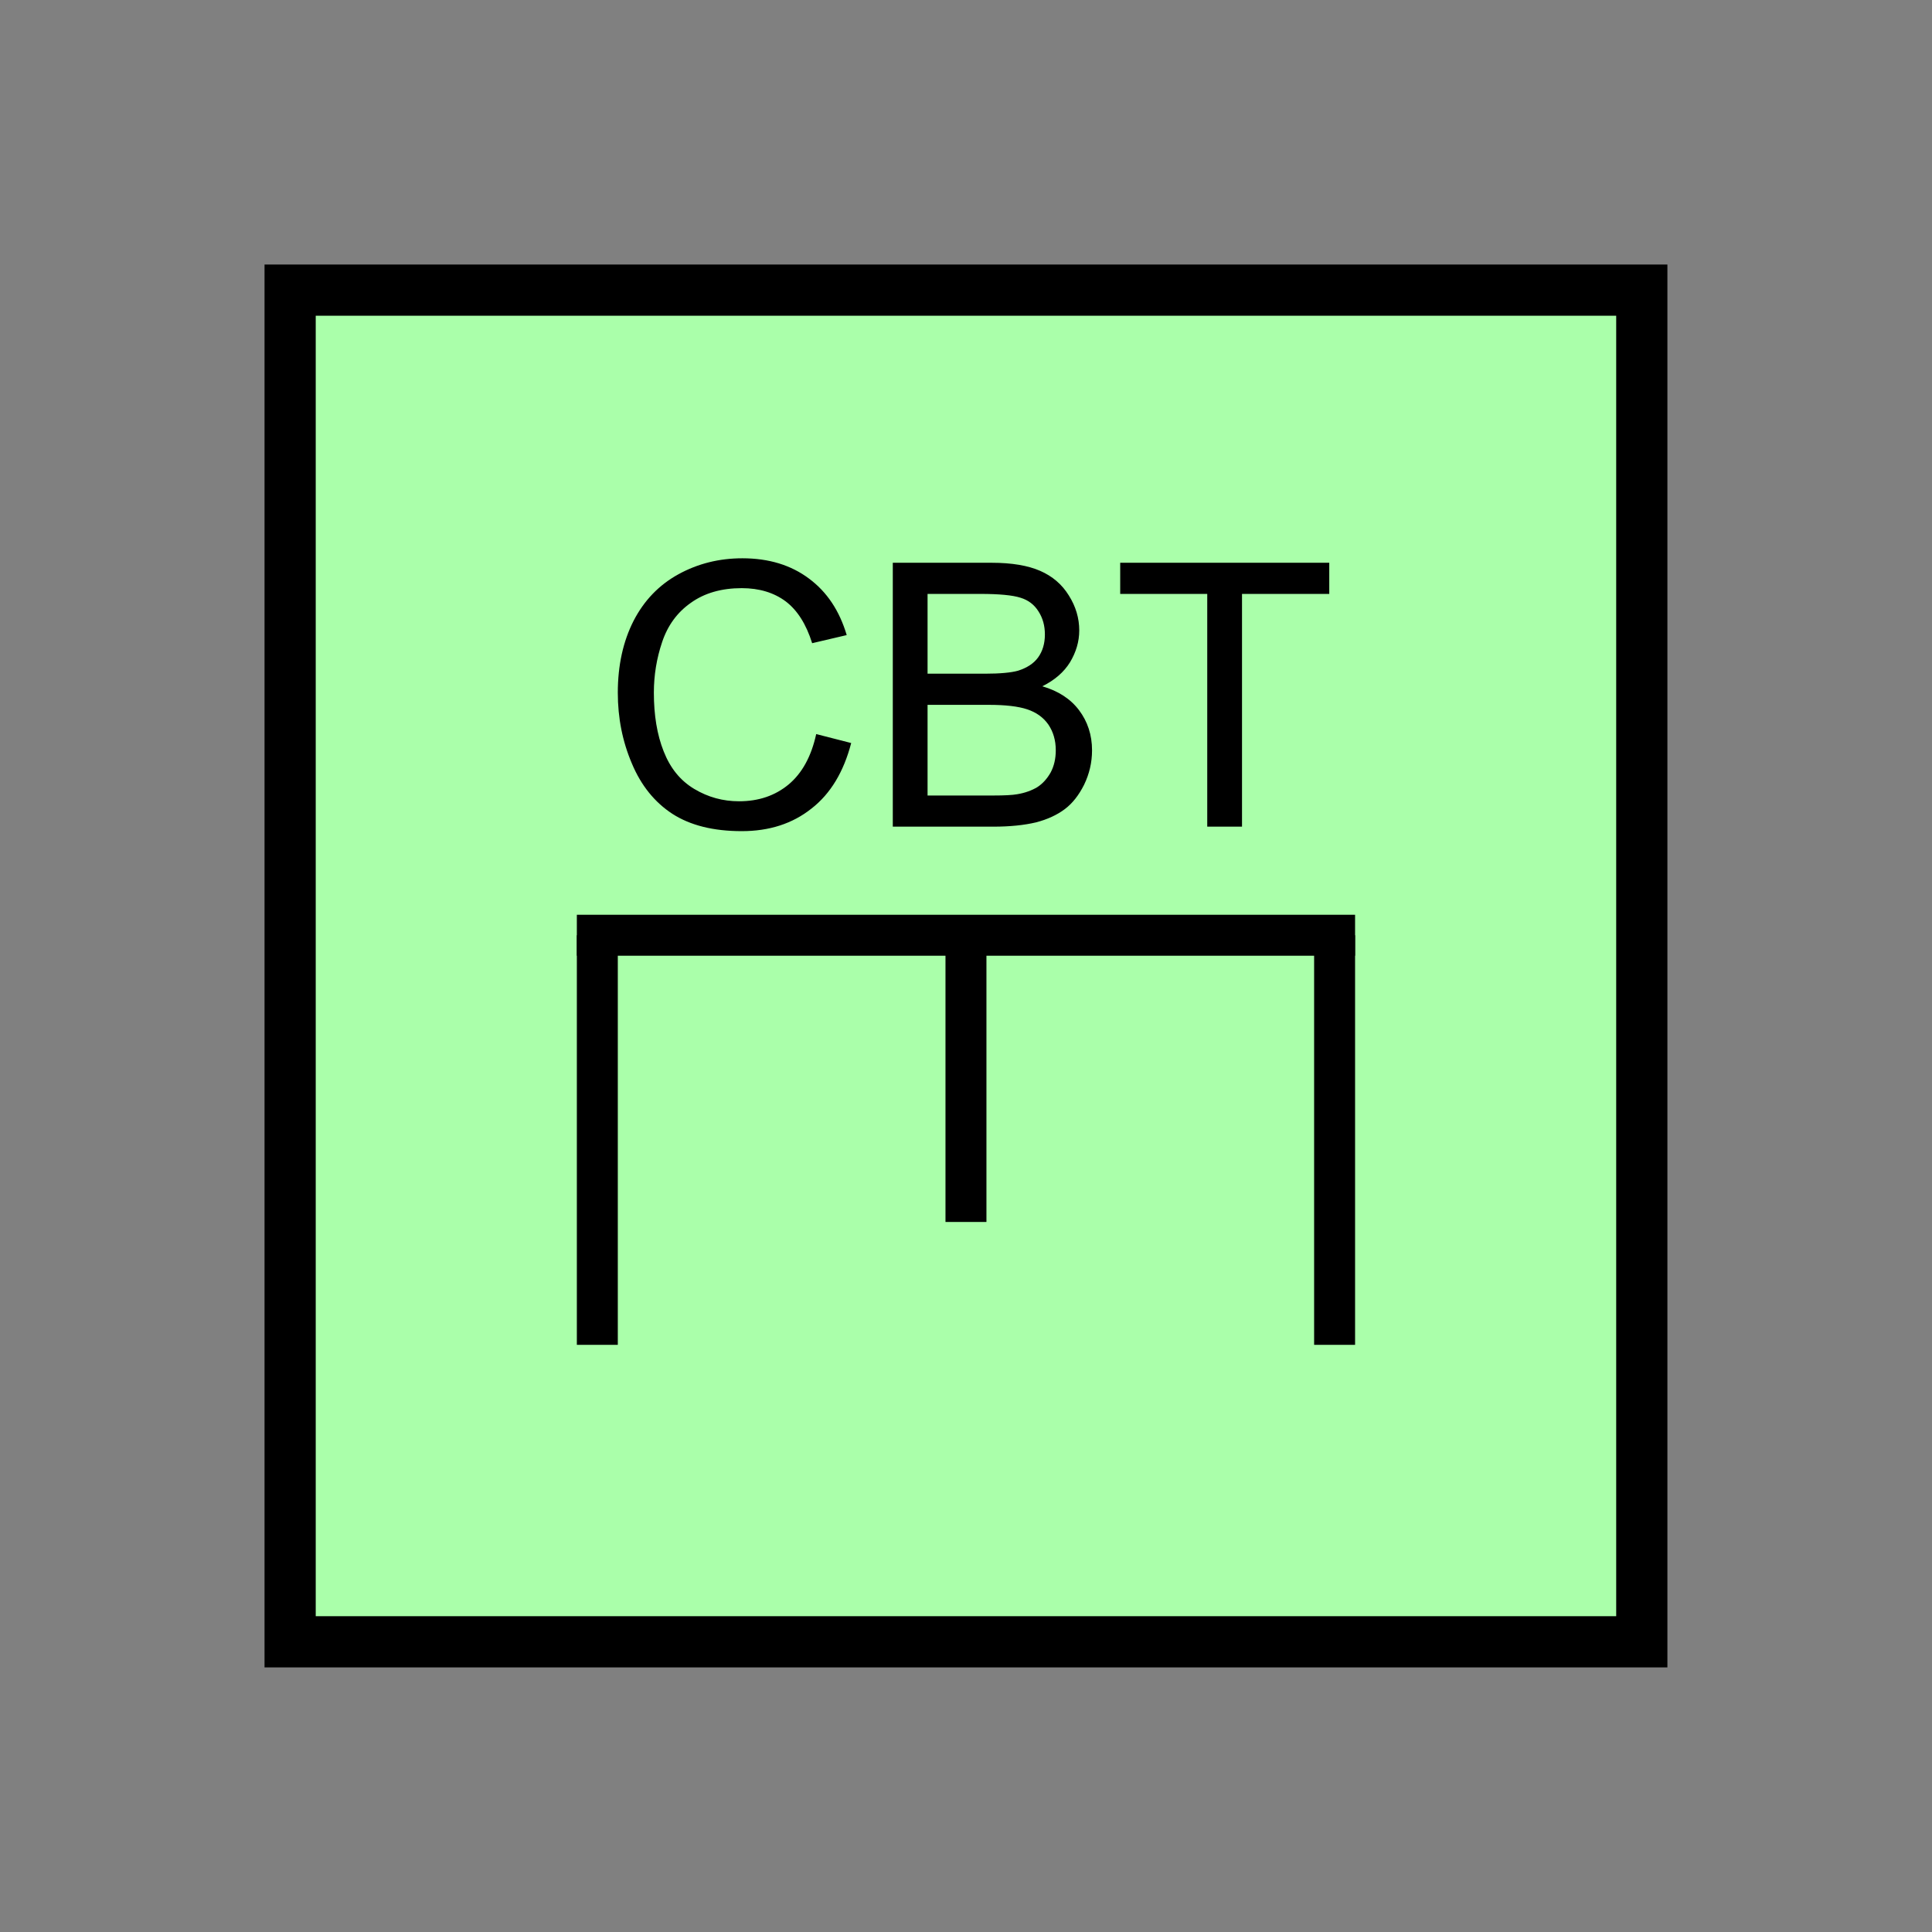 <?xml version="1.0" encoding="UTF-8" standalone="no"?>
<svg
   xmlns:dc="http://purl.org/dc/elements/1.1/"
   xmlns:cc="http://creativecommons.org/ns#"
   xmlns:rdf="http://www.w3.org/1999/02/22-rdf-syntax-ns#"
   xmlns:svg="http://www.w3.org/2000/svg"
   xmlns="http://www.w3.org/2000/svg"
   id="svg19"
   height="95.75mm"
   width="95.75mm"
   version="1.0">
  <rect width="100%" height="100%" fill="#808080" stroke="none"/>
  <defs
     id="defs3">
    <pattern
       y="0"
       x="0"
       height="6"
       width="6"
       patternUnits="userSpaceOnUse"
       id="EMFhbasepattern" />
  </defs>
  <path
     id="path5"
     d="  M 54.345,54.345   L 54.345,307.531   L 307.531,307.531   L 307.531,54.345   L 54.345,54.345   z "
     style="fill:#aaffaa;fill-rule:evenodd;fill-opacity:1;stroke:none;" />
  <path
     id="path7"
     d="  M 54.345,54.345   L 307.531,54.345   L 307.531,307.531   L 54.345,307.531   z "
     style="fill:none;stroke:#000000;stroke-width:9.59px;stroke-linecap:butt;stroke-linejoin:miter;stroke-miterlimit:10;stroke-dasharray:none;stroke-opacity:1;" />
  <path
     id="path9"
     d="  M 152.886,137.502   L 159.44,139.18   C 158.041,144.535 155.604,148.651 152.007,151.448   C 148.451,154.285 144.095,155.684 138.94,155.684   C 133.626,155.684 129.31,154.605 125.953,152.447   C 122.637,150.289 120.079,147.132 118.361,143.016   C 116.603,138.9 115.724,134.505 115.724,129.75   C 115.724,124.635 116.723,120.119 118.681,116.283   C 120.639,112.487 123.436,109.57 127.072,107.572   C 130.709,105.574 134.705,104.575 139.06,104.575   C 144.015,104.575 148.171,105.854 151.528,108.371   C 154.924,110.889 157.242,114.405 158.601,118.96   L 152.127,120.479   C 151.008,116.883 149.33,114.285 147.172,112.647   C 144.974,111.008 142.217,110.169 138.94,110.169   C 135.144,110.169 131.947,111.088 129.39,112.927   C 126.833,114.725 125.074,117.162 124.035,120.239   C 122.996,123.316 122.477,126.473 122.477,129.75   C 122.477,133.945 123.076,137.622 124.315,140.739   C 125.554,143.895 127.432,146.213 130.029,147.771   C 132.627,149.33 135.424,150.089 138.421,150.089   C 142.097,150.089 145.174,149.05 147.732,146.932   C 150.249,144.814 151.967,141.698 152.886,137.502   z  M 167.232,154.844   L 167.232,105.414   L 185.773,105.414   C 189.53,105.414 192.566,105.934 194.844,106.933   C 197.122,107.932 198.92,109.45 200.199,111.528   C 201.517,113.606 202.157,115.804 202.157,118.081   C 202.157,120.199 201.557,122.157 200.439,124.035   C 199.28,125.913 197.561,127.392 195.244,128.551   C 198.241,129.43 200.518,130.908 202.117,133.026   C 203.715,135.144 204.554,137.662 204.554,140.539   C 204.554,142.856 204.035,144.974 203.076,146.972   C 202.077,148.97 200.878,150.489 199.44,151.568   C 198.001,152.647 196.203,153.486 194.045,154.045   C 191.847,154.565 189.21,154.844 186.053,154.844   z  M 173.745,126.193   L 184.455,126.193   C 187.332,126.193 189.41,125.993 190.688,125.634   C 192.327,125.114 193.605,124.315 194.445,123.156   C 195.284,121.997 195.723,120.559 195.723,118.841   C 195.723,117.202 195.324,115.764 194.524,114.525   C 193.725,113.246 192.606,112.407 191.168,111.967   C 189.689,111.488 187.172,111.248 183.615,111.248   L 173.745,111.248   z  M 173.745,149.01   L 186.053,149.01   C 188.171,149.01 189.649,148.93 190.529,148.77   C 192.007,148.531 193.286,148.051 194.285,147.452   C 195.284,146.812 196.123,145.893 196.802,144.695   C 197.442,143.496 197.761,142.097 197.761,140.539   C 197.761,138.661 197.282,137.062 196.363,135.704   C 195.404,134.345 194.085,133.426 192.407,132.866   C 190.728,132.307 188.331,132.027 185.174,132.027   L 173.745,132.027   z  M 226.133,154.844   L 226.133,111.248   L 209.829,111.248   L 209.829,105.414   L 248.99,105.414   L 248.99,111.248   L 232.646,111.248   L 232.646,154.844   z "
     style="fill:#000000;fill-rule:evenodd;fill-opacity:1;stroke:none;" />
  <path
     id="path11"
     d="  M 180.938,175.184   L 180.938,228.89  "
     style="fill:none;stroke:#000000;stroke-width:7.672px;stroke-linecap:butt;stroke-linejoin:miter;stroke-miterlimit:10;stroke-dasharray:none;stroke-opacity:1;" />
  <path
     id="path13"
     d="  M 111.888,175.184   L 111.888,251.907  "
     style="fill:none;stroke:#000000;stroke-width:7.672px;stroke-linecap:butt;stroke-linejoin:miter;stroke-miterlimit:10;stroke-dasharray:none;stroke-opacity:1;" />
  <path
     id="path15"
     d="  M 249.989,175.184   L 249.989,251.907  "
     style="fill:none;stroke:#000000;stroke-width:7.672px;stroke-linecap:butt;stroke-linejoin:miter;stroke-miterlimit:10;stroke-dasharray:none;stroke-opacity:1;" />
  <path
     id="path17"
     d="  M 108.051,175.184   L 253.825,175.184  "
     style="fill:none;stroke:#000000;stroke-width:7.672px;stroke-linecap:butt;stroke-linejoin:miter;stroke-miterlimit:10;stroke-dasharray:none;stroke-opacity:1;" />
</svg>

